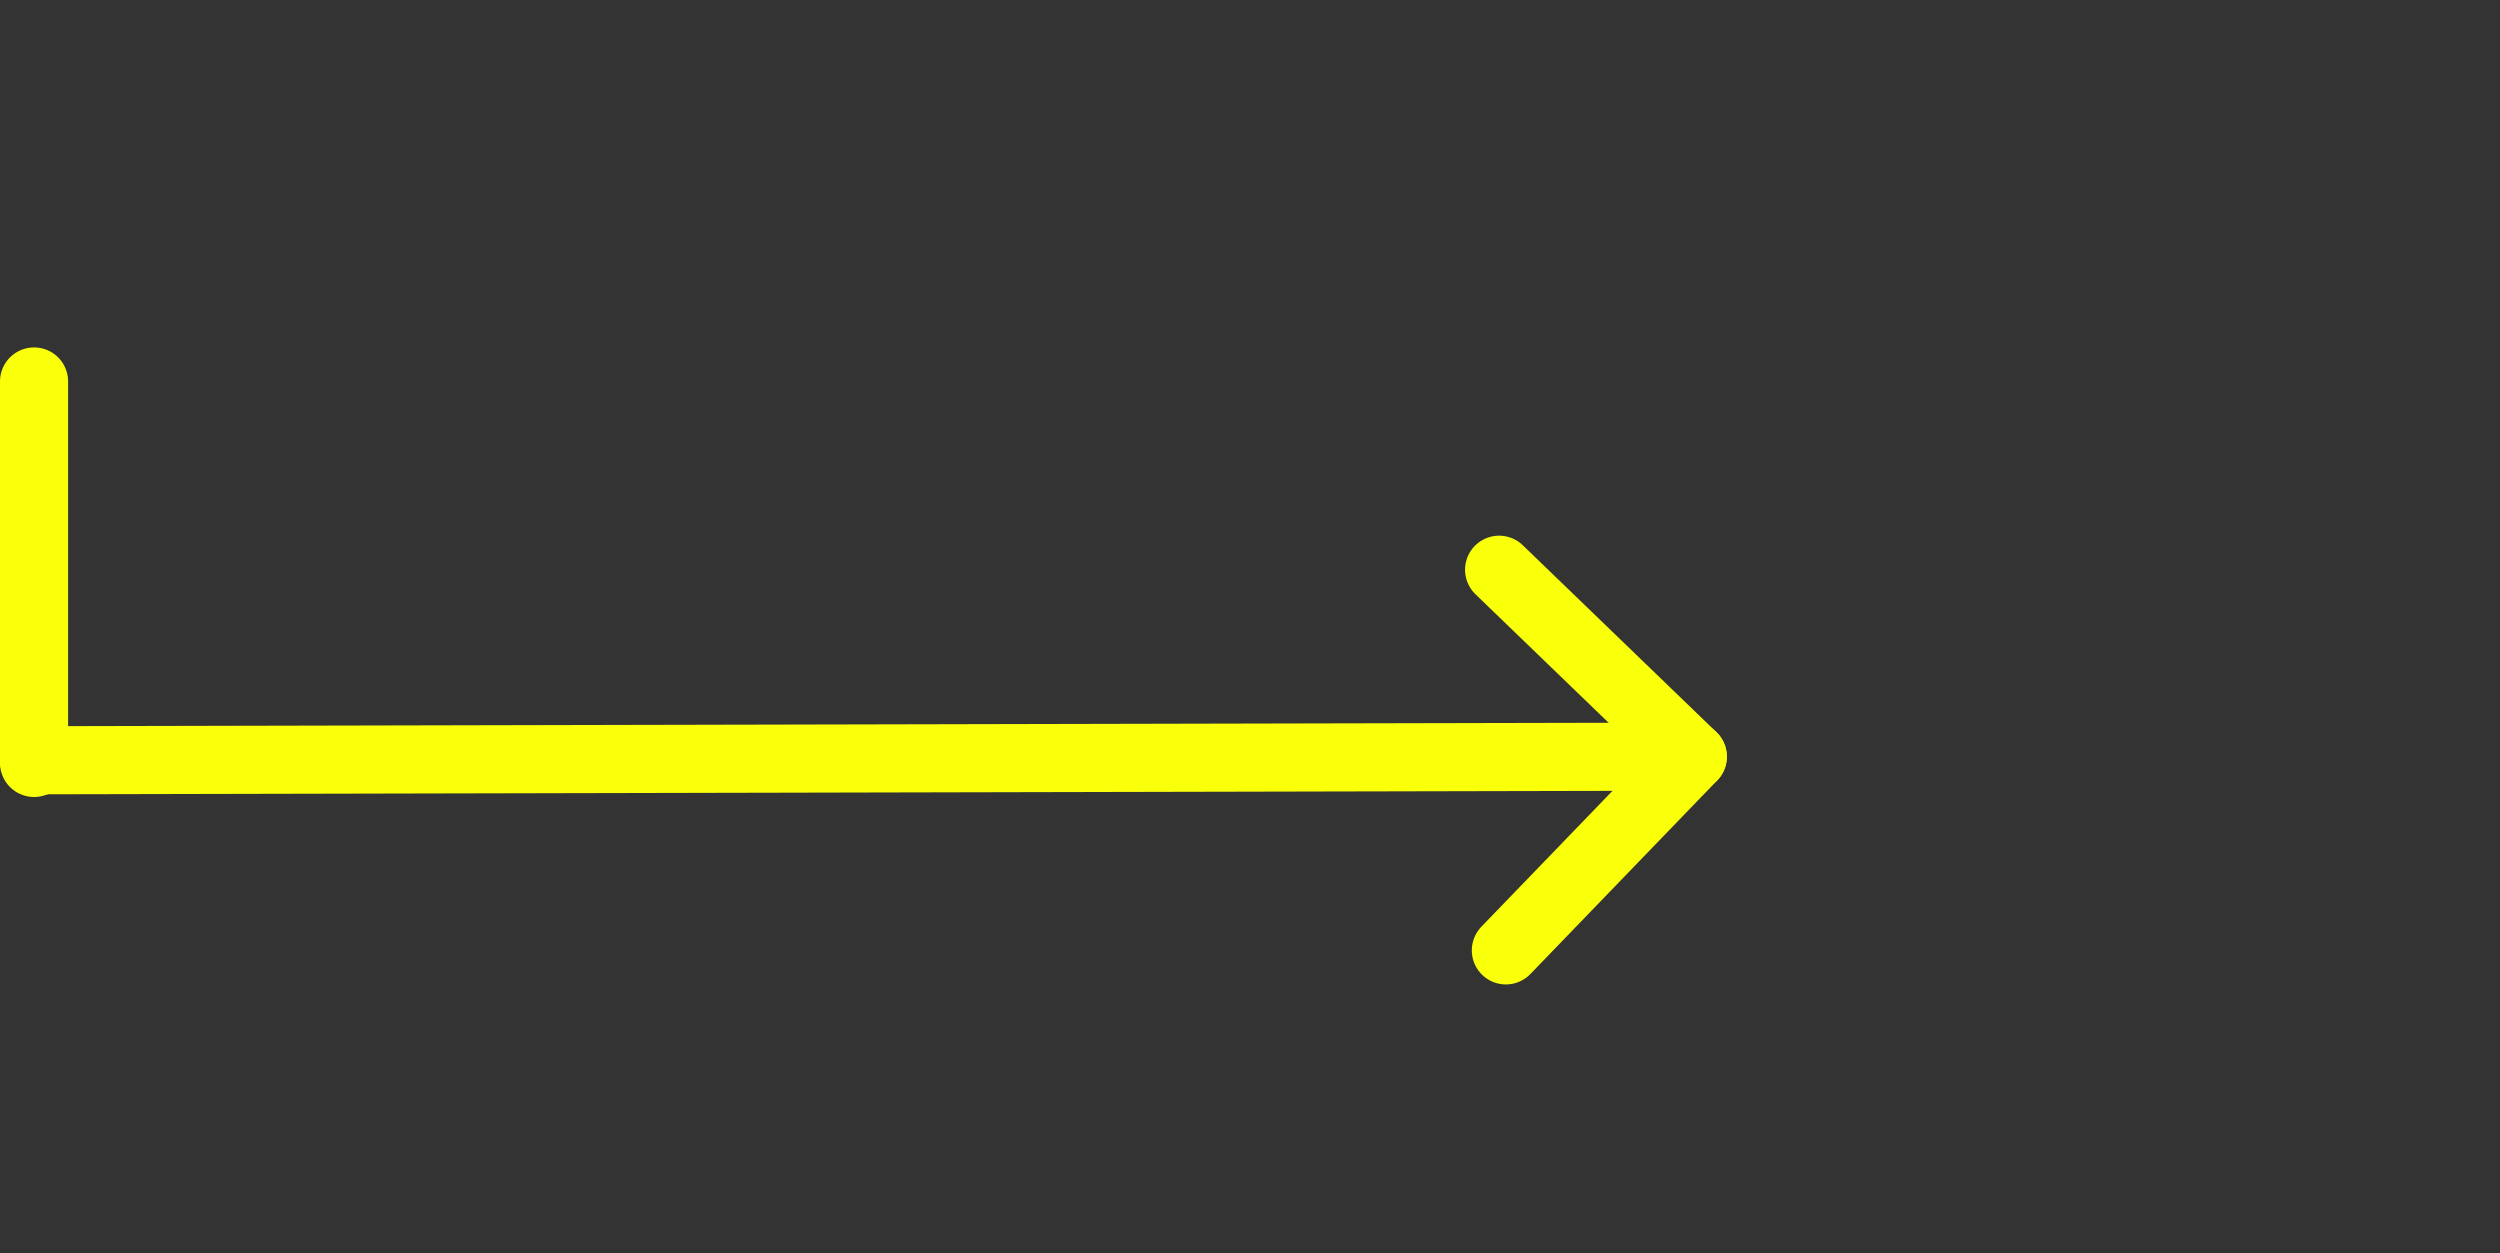 <svg width="367" height="184" viewBox="0 0 367 184" fill="none" xmlns="http://www.w3.org/2000/svg">
<rect x="0" y="0" width="367" height="184" fill="#333333" stroke="none"/>
<path d="M5 111.608L248.502 111.074" stroke="#FAFF0A" stroke-width="10" stroke-linecap="round" stroke-linejoin="round"/>
<path d="M220.069 83.637L248.504 111.08L221.061 139.516" stroke="#FAFF0A" stroke-width="10" stroke-linecap="round" stroke-linejoin="round"/>
<path d="M5 56V112" stroke="#FAFF0A" stroke-width="10" stroke-linecap="round" stroke-linejoin="round"/>
</svg>
